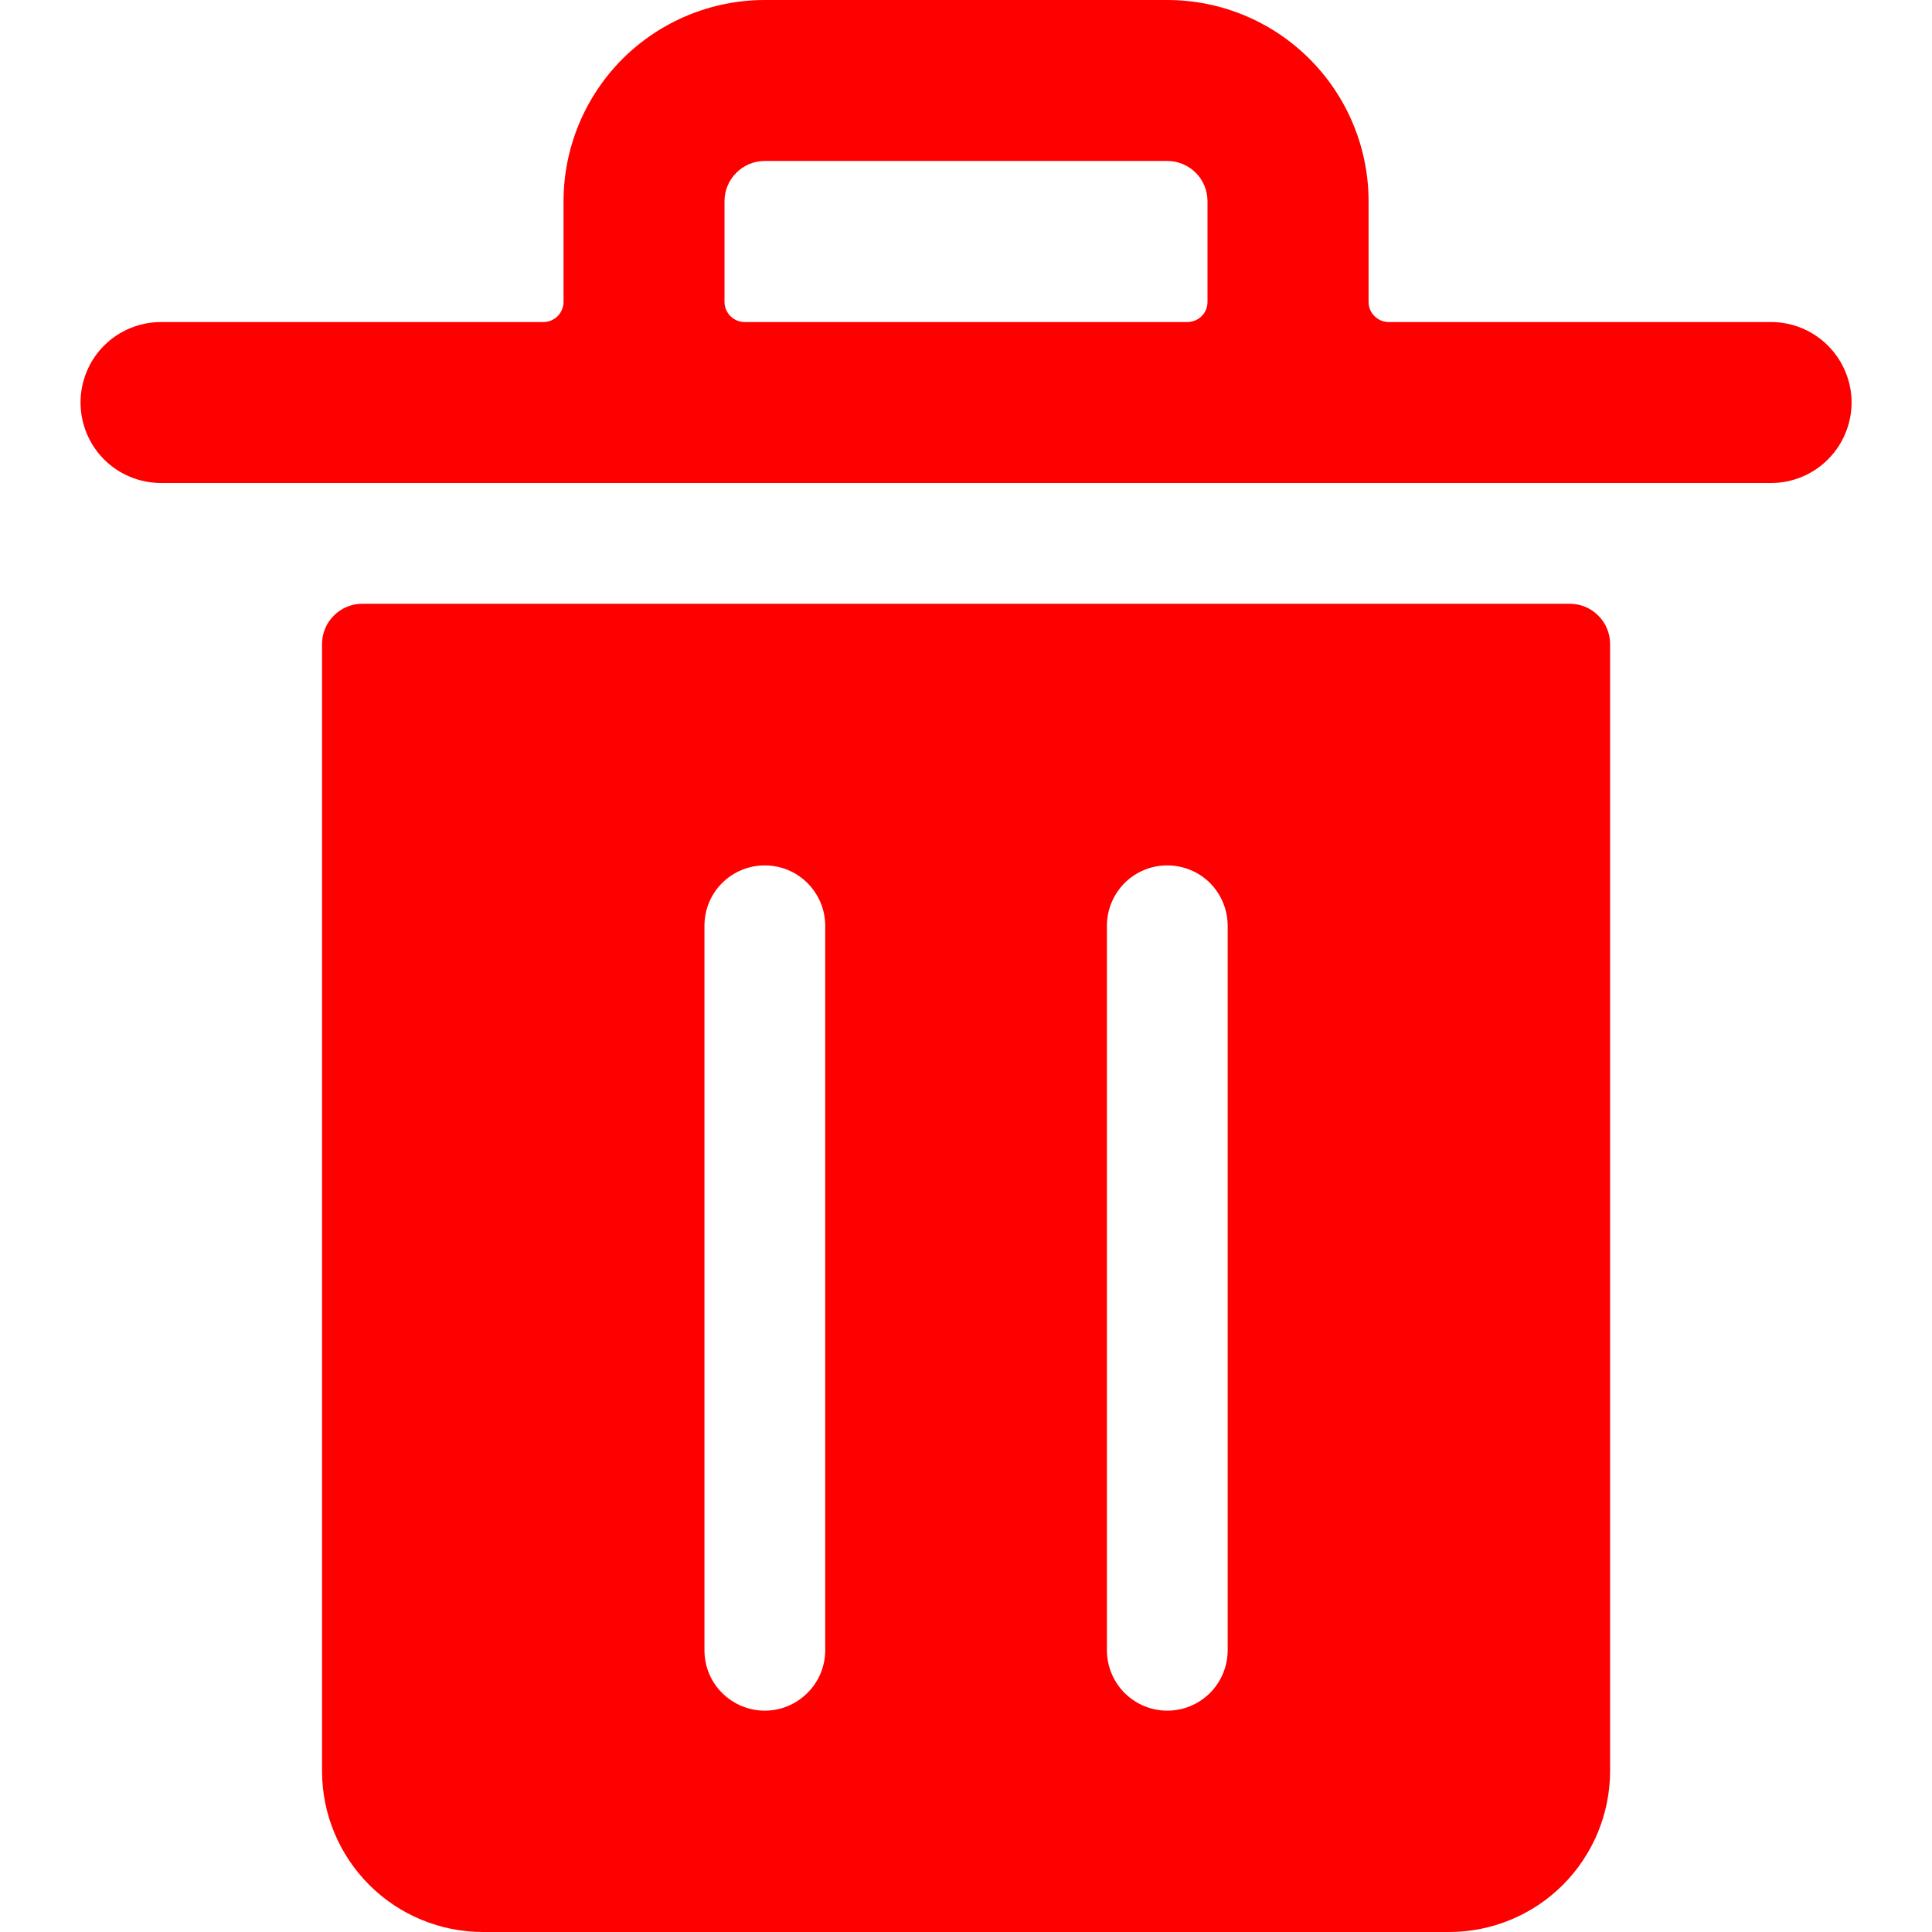 <svg width="16" height="16" viewBox="0 0 16 16" fill="none" xmlns="http://www.w3.org/2000/svg">
<g clip-path="url(#clip0_2830_5951)">
<path d="M13 5H3C2.912 5 2.827 5.035 2.765 5.098C2.702 5.16 2.667 5.245 2.667 5.333V14.667C2.667 15.02 2.807 15.359 3.058 15.61C3.308 15.86 3.647 16 4 16H12C12.354 16 12.693 15.86 12.943 15.61C13.193 15.359 13.334 15.02 13.334 14.667V5.333C13.334 5.245 13.299 5.16 13.236 5.098C13.174 5.035 13.089 5 13 5ZM6.834 13.667C6.834 13.799 6.781 13.927 6.687 14.02C6.593 14.114 6.466 14.167 6.334 14.167C6.201 14.167 6.074 14.114 5.98 14.02C5.886 13.927 5.834 13.799 5.834 13.667V7.667C5.834 7.534 5.886 7.407 5.98 7.313C6.074 7.219 6.201 7.167 6.334 7.167C6.466 7.167 6.593 7.219 6.687 7.313C6.781 7.407 6.834 7.534 6.834 7.667V13.667ZM10.167 13.667C10.167 13.799 10.114 13.927 10.021 14.02C9.927 14.114 9.8 14.167 9.667 14.167C9.534 14.167 9.407 14.114 9.313 14.02C9.22 13.927 9.167 13.799 9.167 13.667V7.667C9.167 7.534 9.22 7.407 9.313 7.313C9.407 7.219 9.534 7.167 9.667 7.167C9.8 7.167 9.927 7.219 10.021 7.313C10.114 7.407 10.167 7.534 10.167 7.667V13.667Z" fill="red"/>
<path d="M14.667 2.667H11.5C11.456 2.667 11.414 2.649 11.383 2.618C11.351 2.587 11.334 2.544 11.334 2.5V1.667C11.334 1.225 11.158 0.801 10.845 0.488C10.533 0.176 10.109 0 9.667 0L6.334 0C5.892 0 5.468 0.176 5.155 0.488C4.843 0.801 4.667 1.225 4.667 1.667V2.5C4.667 2.544 4.649 2.587 4.618 2.618C4.587 2.649 4.545 2.667 4.5 2.667H1.334C1.157 2.667 0.987 2.737 0.862 2.862C0.737 2.987 0.667 3.157 0.667 3.333C0.667 3.51 0.737 3.68 0.862 3.805C0.987 3.93 1.157 4 1.334 4H14.667C14.844 4 15.013 3.93 15.138 3.805C15.263 3.68 15.334 3.51 15.334 3.333C15.334 3.157 15.263 2.987 15.138 2.862C15.013 2.737 14.844 2.667 14.667 2.667ZM6 2.5V1.667C6 1.578 6.035 1.493 6.098 1.431C6.16 1.368 6.245 1.333 6.334 1.333H9.667C9.755 1.333 9.84 1.368 9.903 1.431C9.965 1.493 10 1.578 10 1.667V2.5C10 2.544 9.983 2.587 9.952 2.618C9.92 2.649 9.878 2.667 9.834 2.667H6.167C6.123 2.667 6.08 2.649 6.049 2.618C6.018 2.587 6 2.544 6 2.5Z" fill="red"/>
</g>
<defs>
<clipPath id="clip0_2830_5951">
<rect width="16" height="16" fill="white"/>
</clipPath>
</defs>
</svg>
